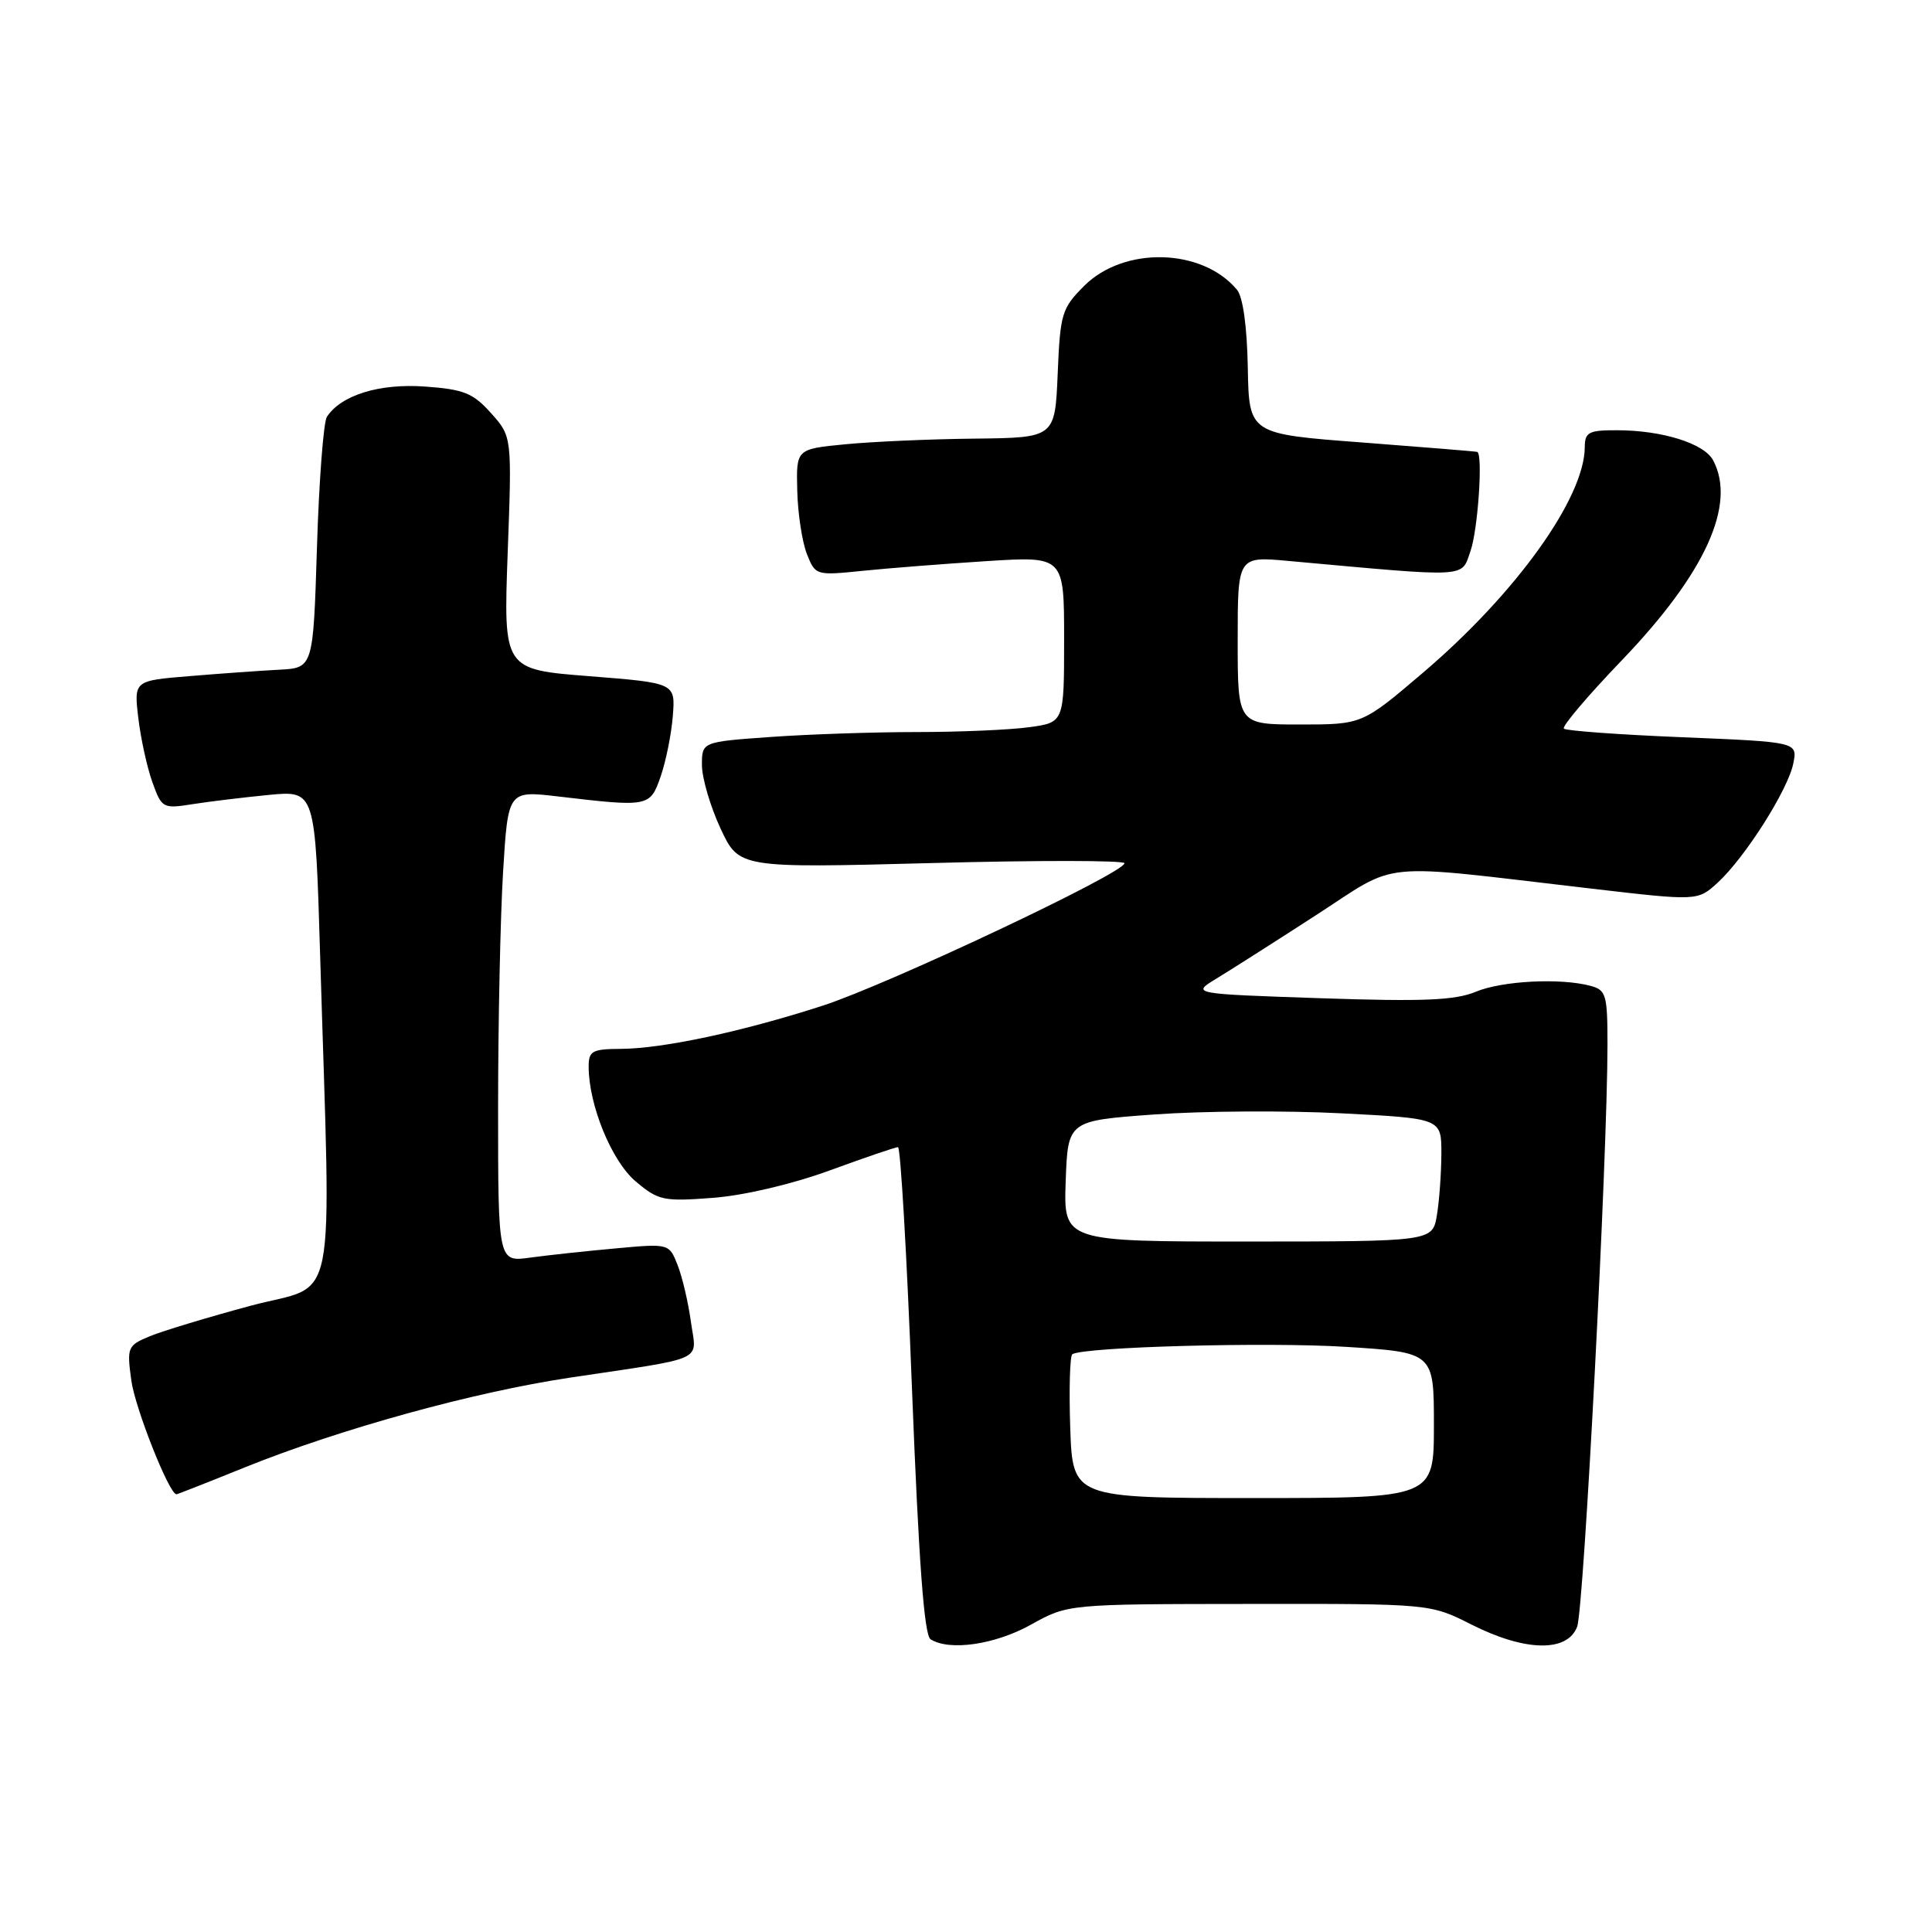 <?xml version="1.0" encoding="UTF-8" standalone="no"?>
<!DOCTYPE svg PUBLIC "-//W3C//DTD SVG 1.1//EN" "http://www.w3.org/Graphics/SVG/1.1/DTD/svg11.dtd" >
<svg xmlns="http://www.w3.org/2000/svg" xmlns:xlink="http://www.w3.org/1999/xlink" version="1.1" viewBox="0 0 256 256">
 <g >
 <path fill="currentColor"
d=" M 136.60 215.28 C 141.50 212.55 141.50 212.55 165.50 212.53 C 189.50 212.50 189.50 212.50 194.95 215.25 C 202.07 218.85 207.68 218.97 208.98 215.55 C 209.87 213.20 213.00 153.23 213.00 138.43 C 213.00 131.81 212.82 131.18 210.75 130.63 C 206.75 129.56 199.03 129.96 195.53 131.42 C 192.82 132.55 188.57 132.73 174.99 132.27 C 157.86 131.69 157.86 131.69 161.18 129.67 C 163.01 128.56 168.93 124.79 174.34 121.29 C 185.58 114.02 181.93 114.38 210.73 117.73 C 224.95 119.39 224.95 119.39 227.61 116.95 C 231.24 113.61 236.92 104.65 237.62 101.17 C 238.19 98.32 238.19 98.32 222.96 97.69 C 214.59 97.35 207.50 96.83 207.22 96.55 C 206.93 96.26 210.40 92.18 214.92 87.47 C 225.95 75.97 230.12 66.83 226.99 60.98 C 225.80 58.75 220.22 57.01 214.25 57.01 C 210.51 57.00 210.00 57.27 209.99 59.25 C 209.96 65.98 200.88 78.64 188.55 89.14 C 180.50 96.00 180.50 96.00 172.25 96.00 C 164.00 96.00 164.00 96.00 164.00 84.86 C 164.00 73.71 164.00 73.71 170.75 74.33 C 194.99 76.53 193.59 76.61 194.86 72.98 C 195.83 70.19 196.51 60.24 195.75 59.88 C 195.61 59.82 188.75 59.26 180.50 58.63 C 165.50 57.50 165.50 57.50 165.34 48.71 C 165.24 43.30 164.70 39.34 163.91 38.40 C 159.32 32.87 148.94 32.60 143.66 37.88 C 140.69 40.85 140.48 41.55 140.15 49.52 C 139.79 58.00 139.79 58.00 129.15 58.12 C 123.29 58.18 115.58 58.52 112.00 58.87 C 105.50 59.50 105.50 59.50 105.64 65.00 C 105.71 68.03 106.29 71.80 106.91 73.39 C 108.04 76.25 108.11 76.27 114.28 75.64 C 117.70 75.29 125.11 74.71 130.75 74.35 C 141.00 73.70 141.00 73.70 141.00 84.71 C 141.00 95.73 141.00 95.73 136.36 96.36 C 133.81 96.71 127.13 97.00 121.51 97.00 C 115.90 97.00 107.19 97.29 102.15 97.65 C 93.00 98.30 93.00 98.30 93.01 101.40 C 93.02 103.10 94.12 106.87 95.47 109.77 C 97.92 115.03 97.92 115.03 123.46 114.36 C 137.51 113.98 149.00 114.00 149.00 114.38 C 149.00 115.67 117.63 130.47 109.00 133.26 C 98.37 136.70 87.79 138.96 82.25 138.98 C 78.48 139.00 78.00 139.26 78.00 141.32 C 78.00 146.42 81.05 153.87 84.24 156.55 C 87.24 159.08 87.92 159.22 94.48 158.72 C 98.63 158.40 104.95 156.91 109.94 155.09 C 114.58 153.39 118.66 152.00 118.99 152.00 C 119.33 152.00 120.17 166.50 120.85 184.22 C 121.74 206.97 122.46 216.67 123.30 217.21 C 125.81 218.80 131.83 217.93 136.60 215.28 Z  M 32.45 194.43 C 45.11 189.33 62.76 184.46 75.50 182.55 C 93.90 179.79 92.30 180.53 91.55 175.15 C 91.20 172.59 90.41 169.21 89.79 167.64 C 88.66 164.77 88.66 164.77 81.58 165.42 C 77.69 165.77 72.59 166.32 70.25 166.64 C 66.00 167.23 66.00 167.23 66.00 146.77 C 66.00 135.52 66.30 121.46 66.66 115.53 C 67.32 104.76 67.32 104.76 73.91 105.53 C 85.98 106.95 86.13 106.93 87.54 102.89 C 88.23 100.90 88.96 97.30 89.15 94.89 C 89.50 90.50 89.50 90.50 78.10 89.60 C 66.71 88.71 66.71 88.71 67.27 73.28 C 67.84 57.85 67.84 57.85 65.07 54.75 C 62.68 52.08 61.47 51.59 56.31 51.22 C 50.27 50.78 45.18 52.36 43.31 55.24 C 42.87 55.93 42.27 63.70 42.00 72.50 C 41.50 88.50 41.50 88.50 37.00 88.74 C 34.52 88.87 29.18 89.25 25.12 89.59 C 17.74 90.19 17.74 90.19 18.33 95.17 C 18.66 97.91 19.50 101.73 20.20 103.67 C 21.43 107.09 21.60 107.18 25.49 106.56 C 27.69 106.21 32.26 105.66 35.63 105.33 C 41.77 104.74 41.77 104.74 42.42 126.62 C 43.87 175.02 44.88 169.89 33.24 173.01 C 27.59 174.53 21.58 176.35 19.87 177.05 C 16.89 178.29 16.80 178.51 17.40 182.92 C 17.90 186.59 22.42 198.00 23.38 198.00 C 23.51 198.00 27.59 196.40 32.45 194.43 Z  M 141.81 189.15 C 141.64 184.01 141.77 179.64 142.09 179.44 C 143.68 178.47 167.85 177.81 178.25 178.46 C 190.00 179.20 190.00 179.20 190.00 188.85 C 190.00 198.50 190.00 198.50 166.06 198.50 C 142.13 198.50 142.13 198.50 141.81 189.15 Z  M 141.21 156.51 C 141.50 148.50 141.50 148.50 153.00 147.67 C 159.32 147.21 170.46 147.14 177.75 147.52 C 191.00 148.20 191.00 148.20 190.99 152.85 C 190.98 155.41 190.72 159.07 190.40 161.00 C 189.82 164.50 189.82 164.50 165.37 164.51 C 140.93 164.51 140.93 164.51 141.21 156.51 Z "/>
</g>
</svg>